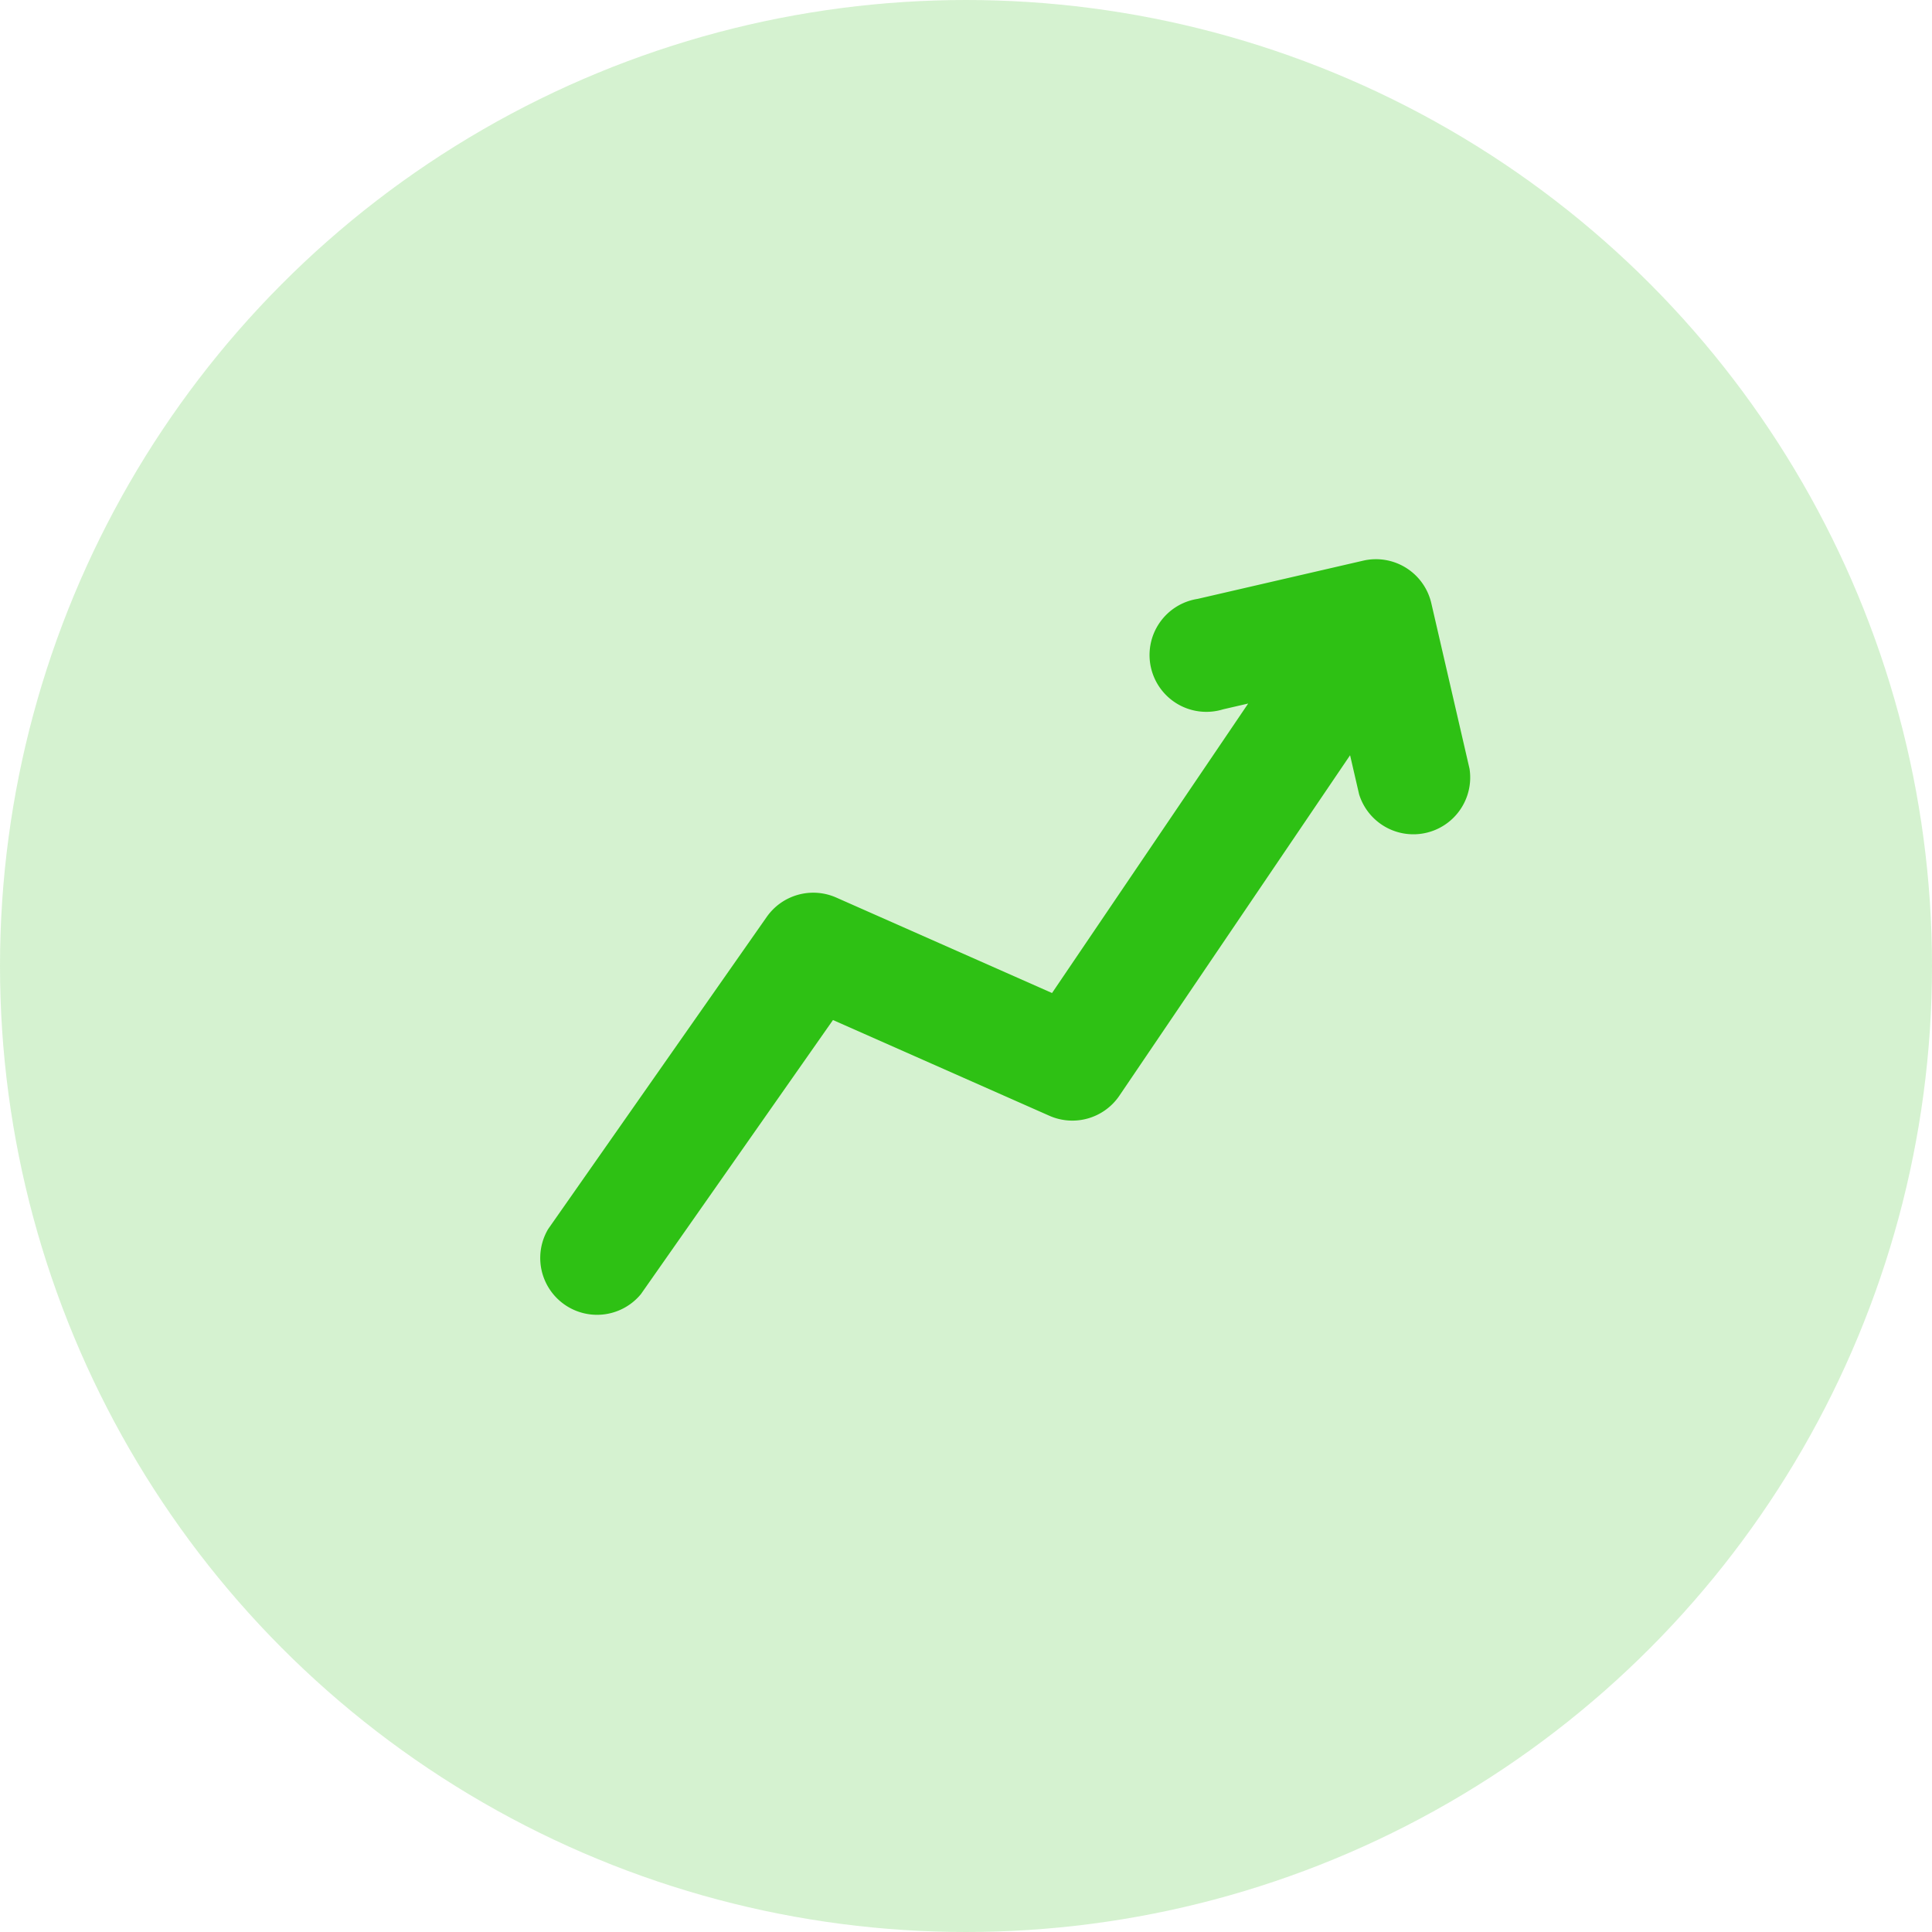 <svg xmlns="http://www.w3.org/2000/svg" width="40" height="40" viewBox="0 0 51 51">
  <g id="Group_35964" data-name="Group 35964" transform="translate(0.292 -0.485)">
    <circle id="Ellipse_1146" data-name="Ellipse 1146" cx="25.5" cy="25.5" r="25.5" transform="translate(-0.292 0.485)" fill="#2ec114" opacity="0.2"/>
    <g id="increase" transform="translate(10.917 21.005) rotate(-13)">
      <path id="increase-2" data-name="increase" d="M25.431,0H20.943a1.5,1.5,0,1,0,0,2.992h.678L14.857,9.273,9.872,5.535a1.5,1.5,0,0,0-1.9.085L.495,12.352a1.5,1.5,0,0,0,2,2.224L9.062,8.667l5,3.749a1.5,1.5,0,0,0,1.915-.1l7.958-7.389V5.984a1.5,1.5,0,0,0,2.992,0V1.5A1.5,1.5,0,0,0,25.431,0Z" fill="#2ec114"/>
    </g>
  </g>
</svg>

